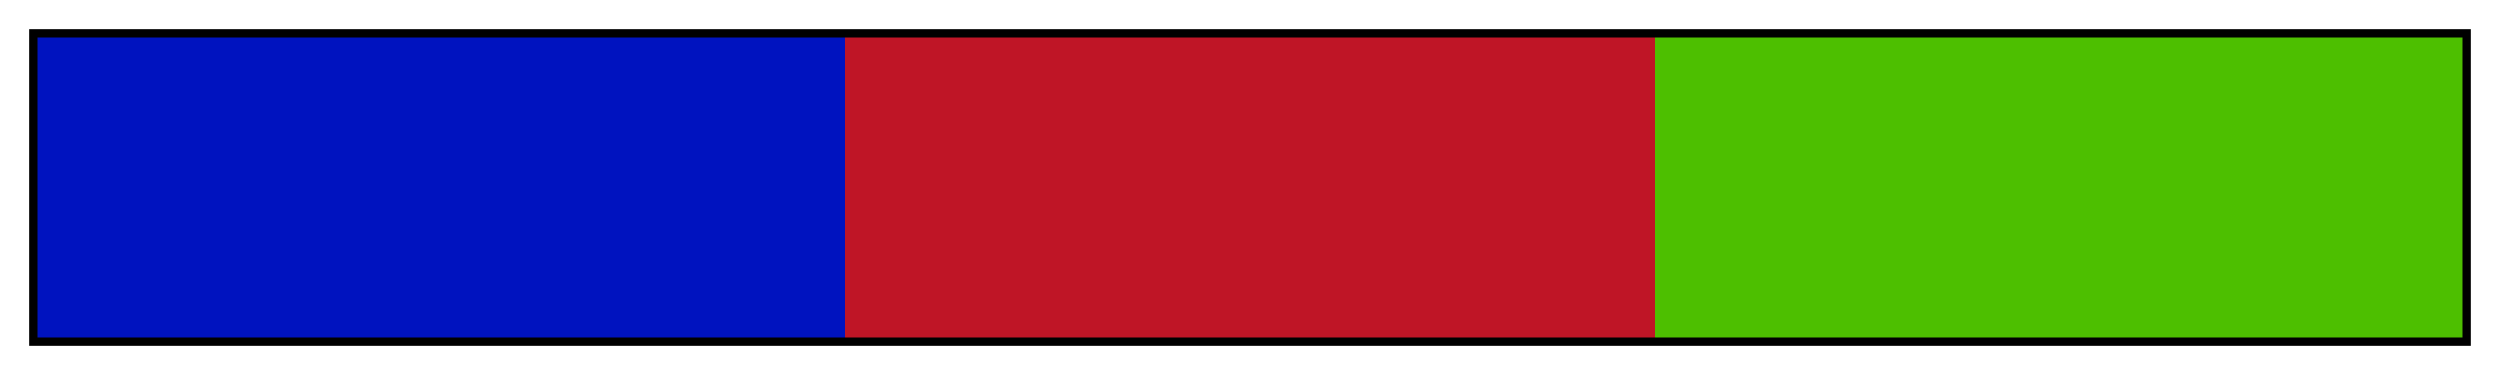 <?xml version="1.0" encoding="UTF-8"?>
<svg xmlns="http://www.w3.org/2000/svg" version="1.1" width="300px" height="45px" viewBox="0 0 300 45">
  <g>
    <defs>
      <linearGradient id="Terra Tertiary 01" gradientUnits="objectBoundingBox" spreadMethod="pad" x1="0%" x2="100%" y1="0%" y2="0%">
        <stop offset="0.00%" stop-color="rgb(0,19,191)" stop-opacity="1"/>
        <stop offset="16.67%" stop-color="rgb(0,19,191)" stop-opacity="1"/>
        <stop offset="33.33%" stop-color="rgb(0,19,191)" stop-opacity="1"/>
        <stop offset="33.33%" stop-color="rgb(191,21,38)" stop-opacity="1"/>
        <stop offset="50.00%" stop-color="rgb(191,21,38)" stop-opacity="1"/>
        <stop offset="66.67%" stop-color="rgb(191,21,38)" stop-opacity="1"/>
        <stop offset="66.67%" stop-color="rgb(77,191,0)" stop-opacity="1"/>
        <stop offset="83.33%" stop-color="rgb(77,191,0)" stop-opacity="1"/>
        <stop offset="100.00%" stop-color="rgb(77,191,0)" stop-opacity="1"/>
      </linearGradient>
    </defs>
    <rect fill="url(#Terra Tertiary 01)" x="4" y="4" width="292" height="37" stroke="black" stroke-width="1"/>
  </g>
</svg>
